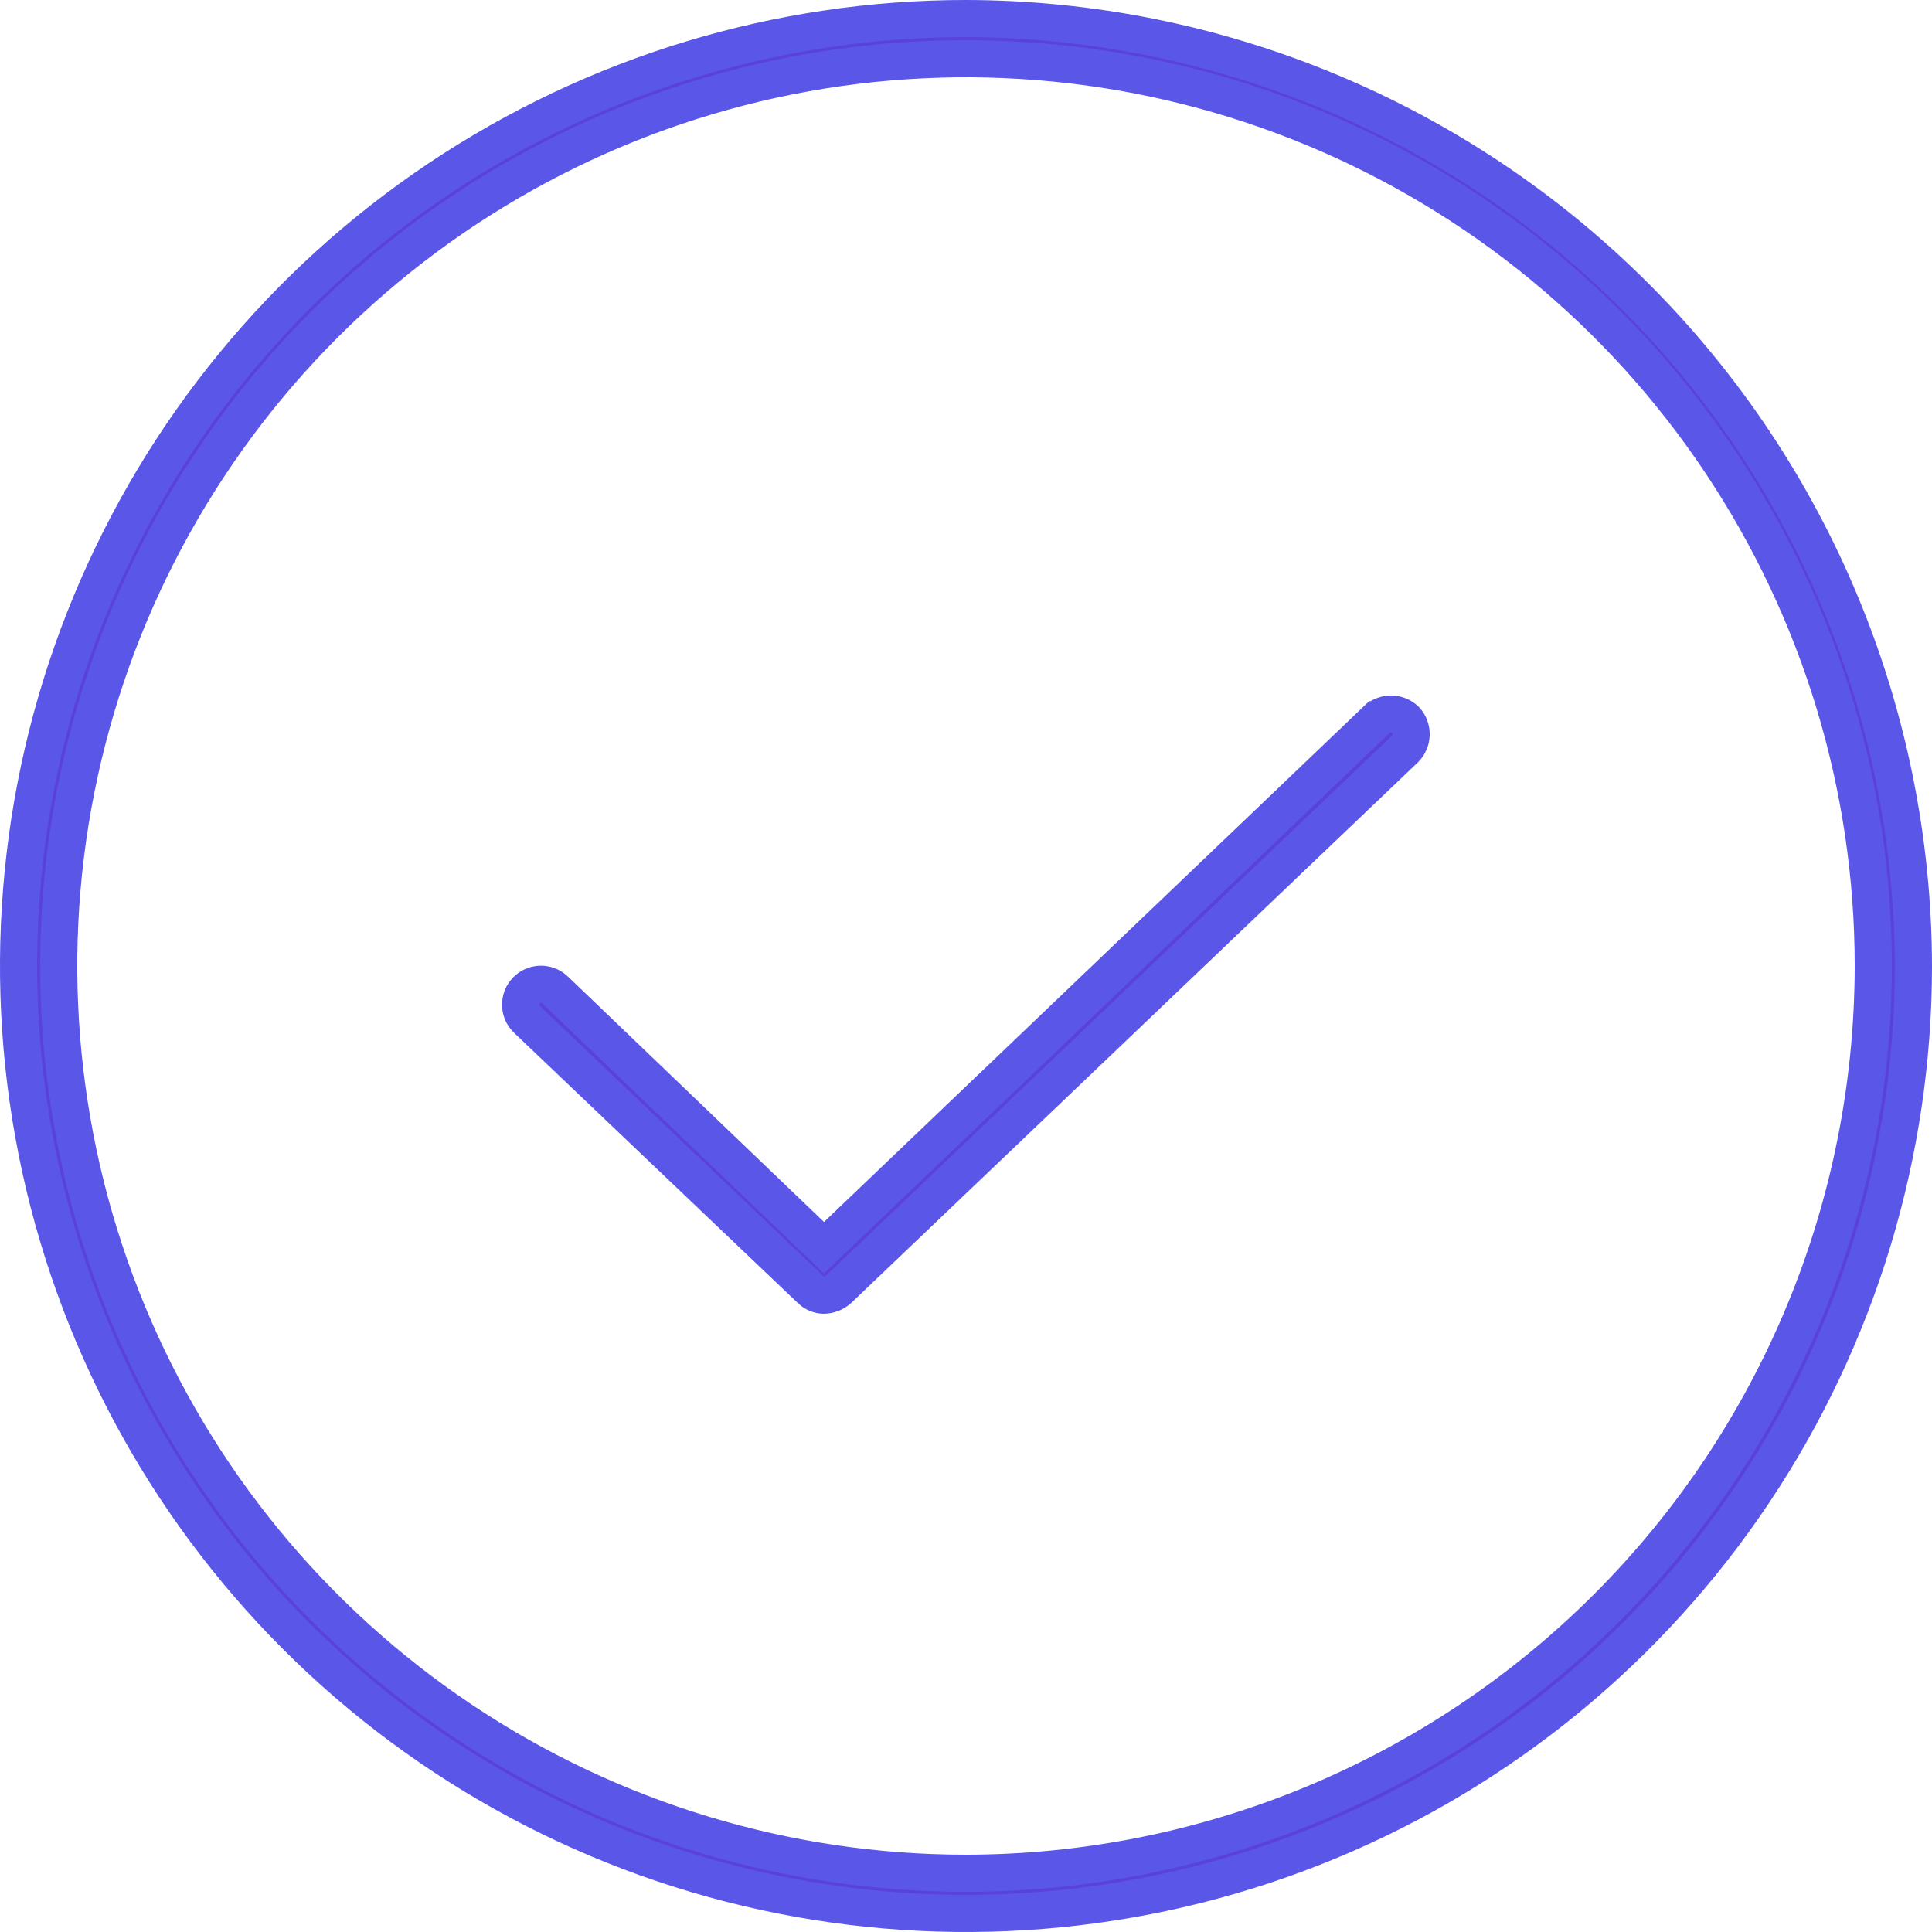 <svg width="52" height="52" viewBox="0 0 52 52" fill="none" xmlns="http://www.w3.org/2000/svg">
<path d="M21.824 34.715L21.821 34.712L14.179 27.434C14.179 27.434 14.179 27.434 14.178 27.433C14.127 27.384 14.086 27.324 14.057 27.259C14.029 27.193 14.013 27.122 14.012 27.05C14.011 26.978 14.024 26.906 14.05 26.839C14.076 26.772 14.116 26.711 14.166 26.659C14.216 26.608 14.275 26.566 14.341 26.537C14.407 26.509 14.478 26.493 14.55 26.492C14.622 26.491 14.694 26.504 14.761 26.53C14.828 26.556 14.889 26.596 14.941 26.646L14.942 26.647L21.832 33.251L22.177 33.582L22.523 33.252L37.053 19.371C37.054 19.371 37.054 19.37 37.055 19.37C37.162 19.271 37.303 19.217 37.45 19.219C37.593 19.222 37.731 19.279 37.834 19.379C37.931 19.486 37.983 19.625 37.981 19.77C37.978 19.915 37.92 20.053 37.818 20.157L22.567 34.706C22.458 34.802 22.32 34.856 22.175 34.86C22.044 34.858 21.918 34.806 21.824 34.715ZM50.42 26V26C50.42 21.17 48.988 16.449 46.304 12.433C43.621 8.417 39.807 5.287 35.345 3.439C30.883 1.591 25.973 1.107 21.236 2.049C16.499 2.991 12.148 5.317 8.732 8.732C5.317 12.148 2.991 16.499 2.049 21.236C1.107 25.973 1.591 30.883 3.439 35.345C5.287 39.807 8.417 43.621 12.433 46.304C16.449 48.988 21.17 50.42 26 50.42H26C32.475 50.413 38.682 47.838 43.26 43.26C47.838 38.682 50.413 32.475 50.42 26ZM51.5 26C51.5 31.043 50.004 35.974 47.203 40.167C44.401 44.361 40.418 47.629 35.758 49.559C31.099 51.489 25.972 51.994 21.025 51.01C16.079 50.026 11.535 47.597 7.969 44.031C4.403 40.465 1.974 35.921 0.99 30.975C0.006 26.028 0.511 20.901 2.441 16.242C4.371 11.582 7.64 7.599 11.833 4.798C16.026 1.996 20.956 0.5 26 0.5C32.758 0.514 39.237 3.205 44.016 7.984C48.795 12.763 51.486 19.241 51.5 26Z" fill="#5A41DC" stroke="#5956E8"/>
</svg>
